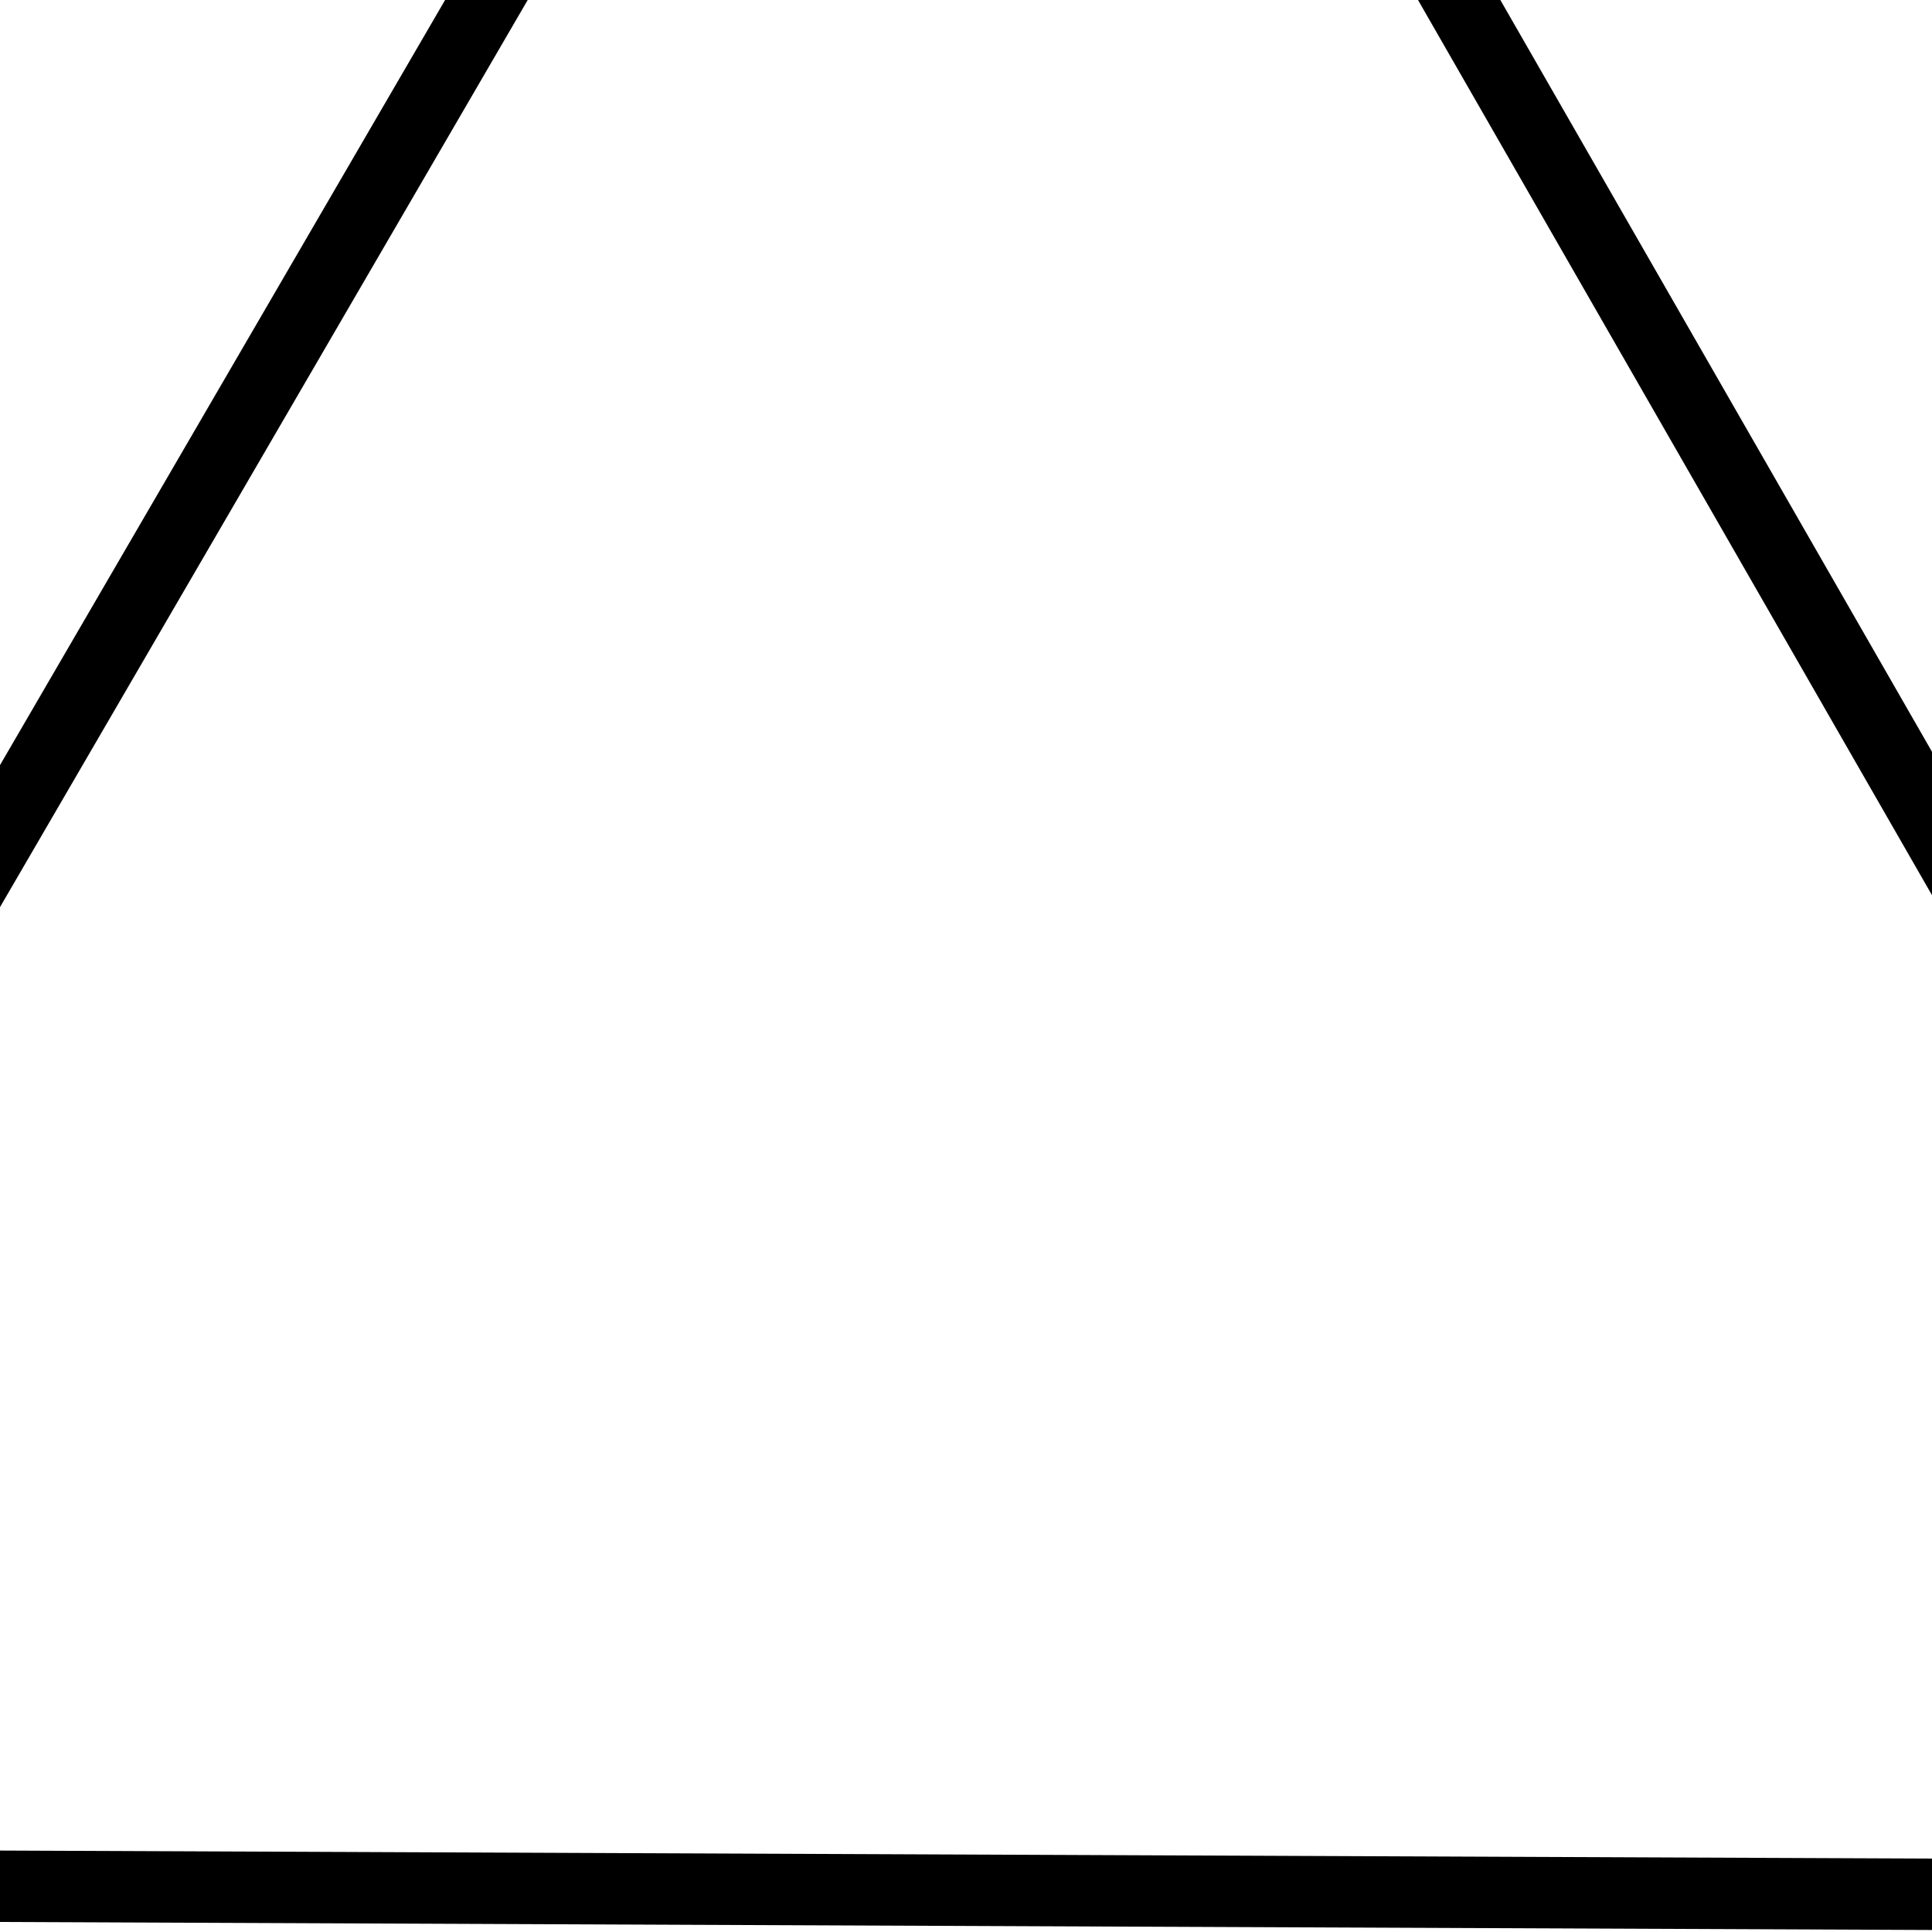 <?xml version='1.0' encoding='UTF-8'?>
<svg xmlns:dc="http://purl.org/dc/elements/1.1/" xmlns:cc="http://creativecommons.org/ns#" xmlns:rdf="http://www.w3.org/1999/02/22-rdf-syntax-ns#" xmlns:svg="http://www.w3.org/2000/svg" version="1.1" width="55" height="55" viewBox="0 0 55 55" id="svg3786">
  <svg:title>Automatic Weather Observing Station</svg:title>
  <svg:desc>WMO international weather symbol: Automatic Weather Observing Station</svg:desc>
  <svg:path d="m 48.7,56.2 12.1,-20.8 12,20.9 z" transform="matrix(3.73,0,0,3.73,-199,-156)" id="path3005" style="fill:none;stroke:#000000;stroke-width:0.545;stroke-linecap:square;stroke-linejoin:miter;stroke-miterlimit:4;stroke-opacity:1;stroke-dasharray:none"/>
</svg>
